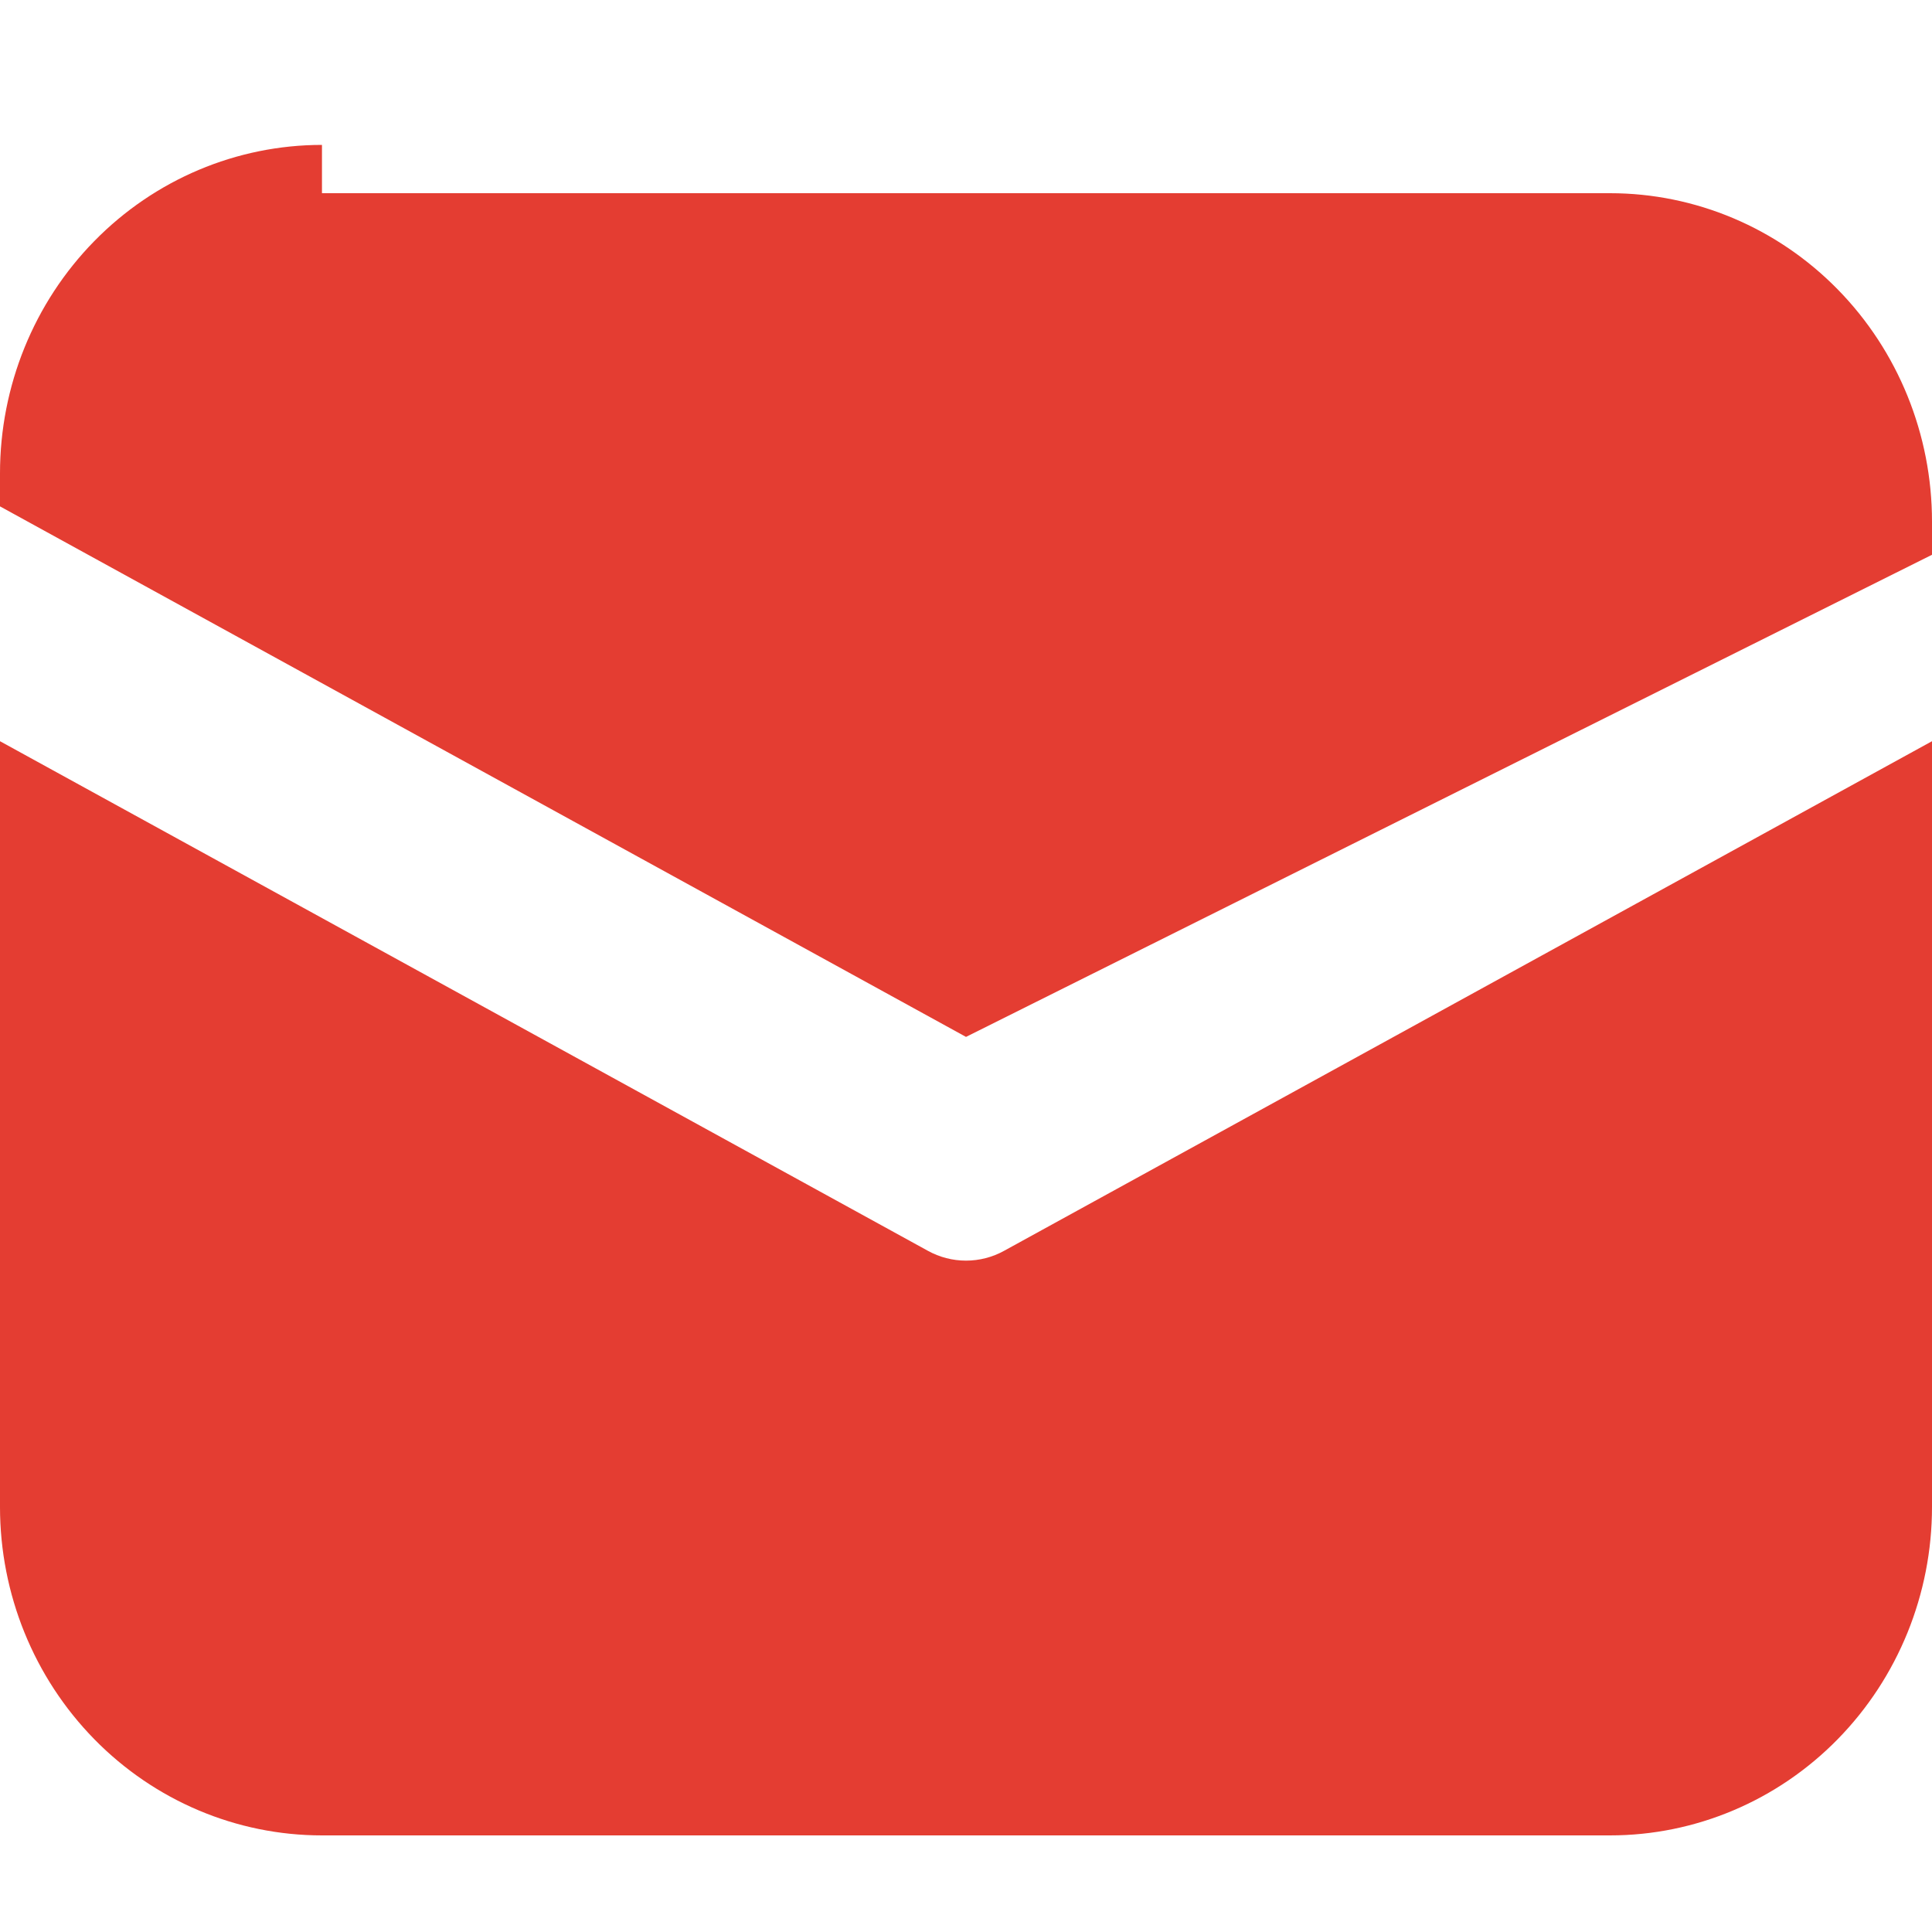 <svg width="20" height="20" viewBox="0 0 20 20" fill="none" xmlns="http://www.w3.org/2000/svg">
<path d="M3.333 1.5C2.449 1.5 1.601 1.858 0.976 2.496C0.351 3.133 0 3.998 0 4.9V5.242L10 10.734L20 5.743V5.4C20 4.498 19.649 3.633 19.024 2.996C18.399 2.358 17.551 2 16.667 2H3.333ZM20 7.673L10.395 12.948C10.274 13.015 10.138 13.05 10 13.05C9.862 13.05 9.726 13.015 9.605 12.948L0 7.673V15.6C0 16.502 0.351 17.366 0.976 18.004C1.601 18.642 2.449 19 3.333 19H16.667C17.551 19 18.399 18.642 19.024 18.004C19.649 17.366 20 16.502 20 15.6V7.673Z" fill="#E43D32"/>
</svg>
